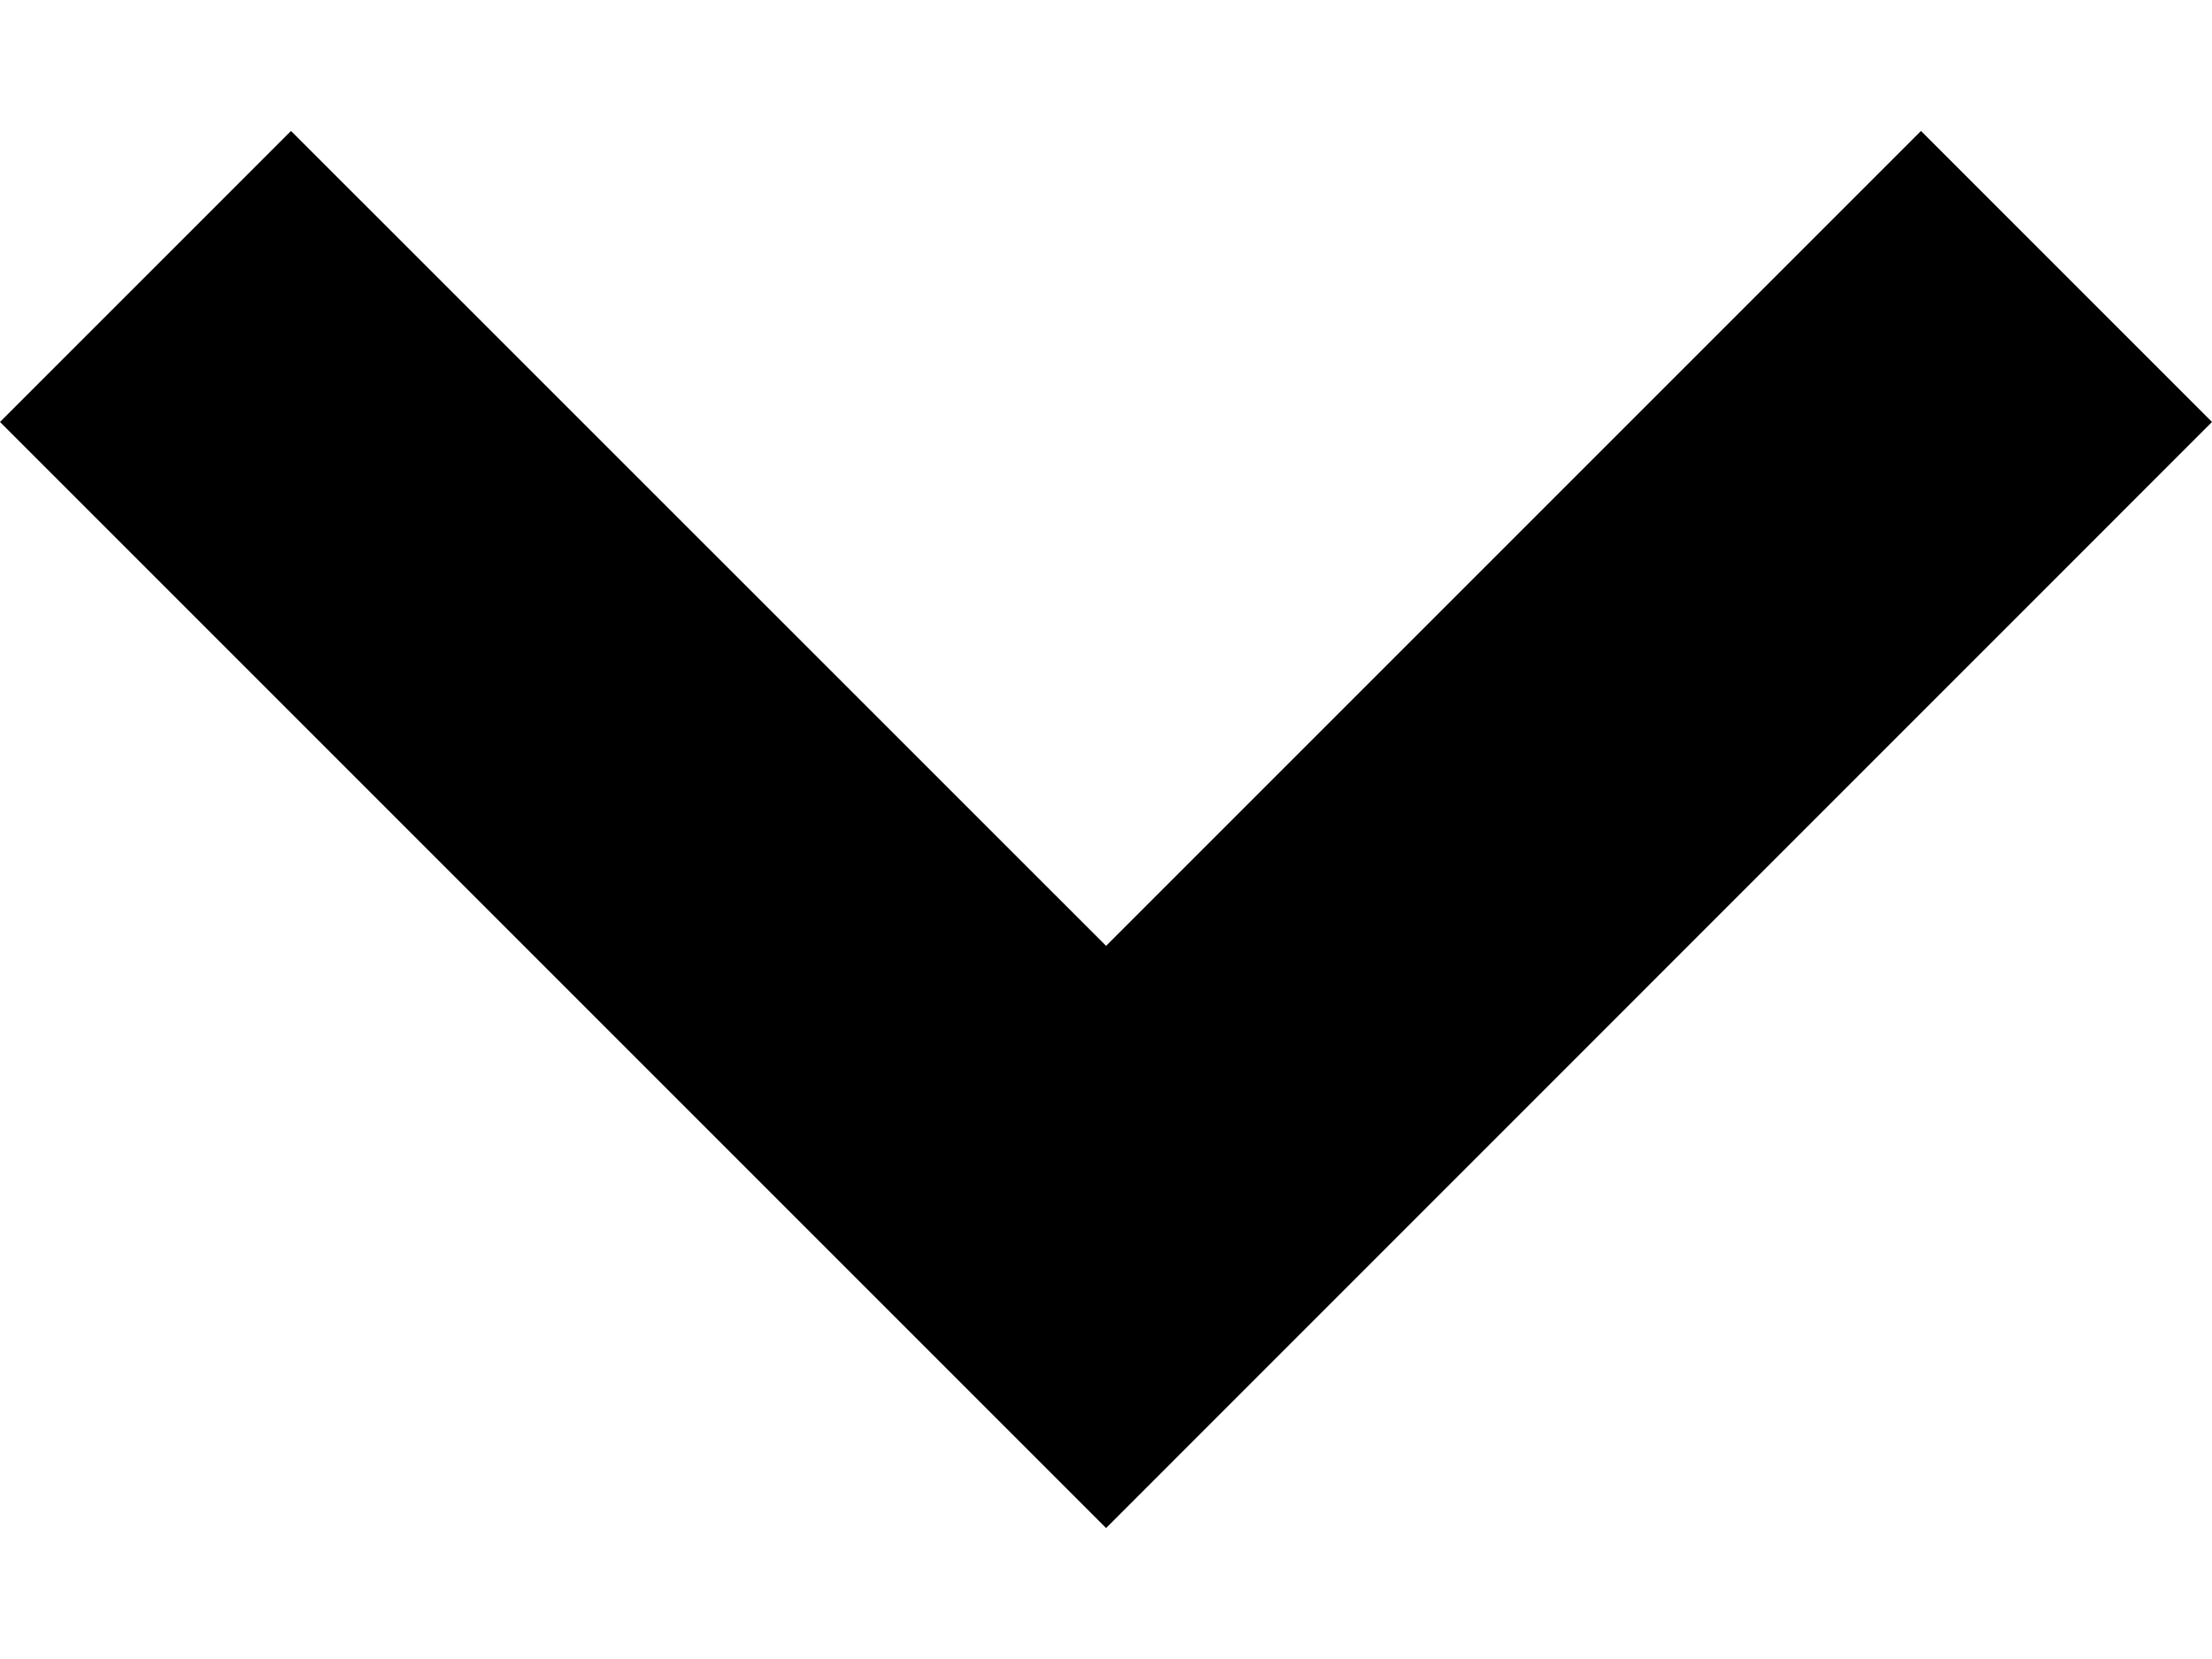 <svg version="1.1" xmlns="http://www.w3.org/2000/svg" xmlns:xlink="http://www.w3.org/1999/xlink" x="0px" y="0px" width="16px" height="12px" viewBox="0 0 16.121 10.182">
                                <g>
                                    <polygon points="8.061,10.182 0,2.121 2.121,0 8.061,5.939 14,0 16.121,2.121 	"></polygon>
                                </g>
                            </svg>